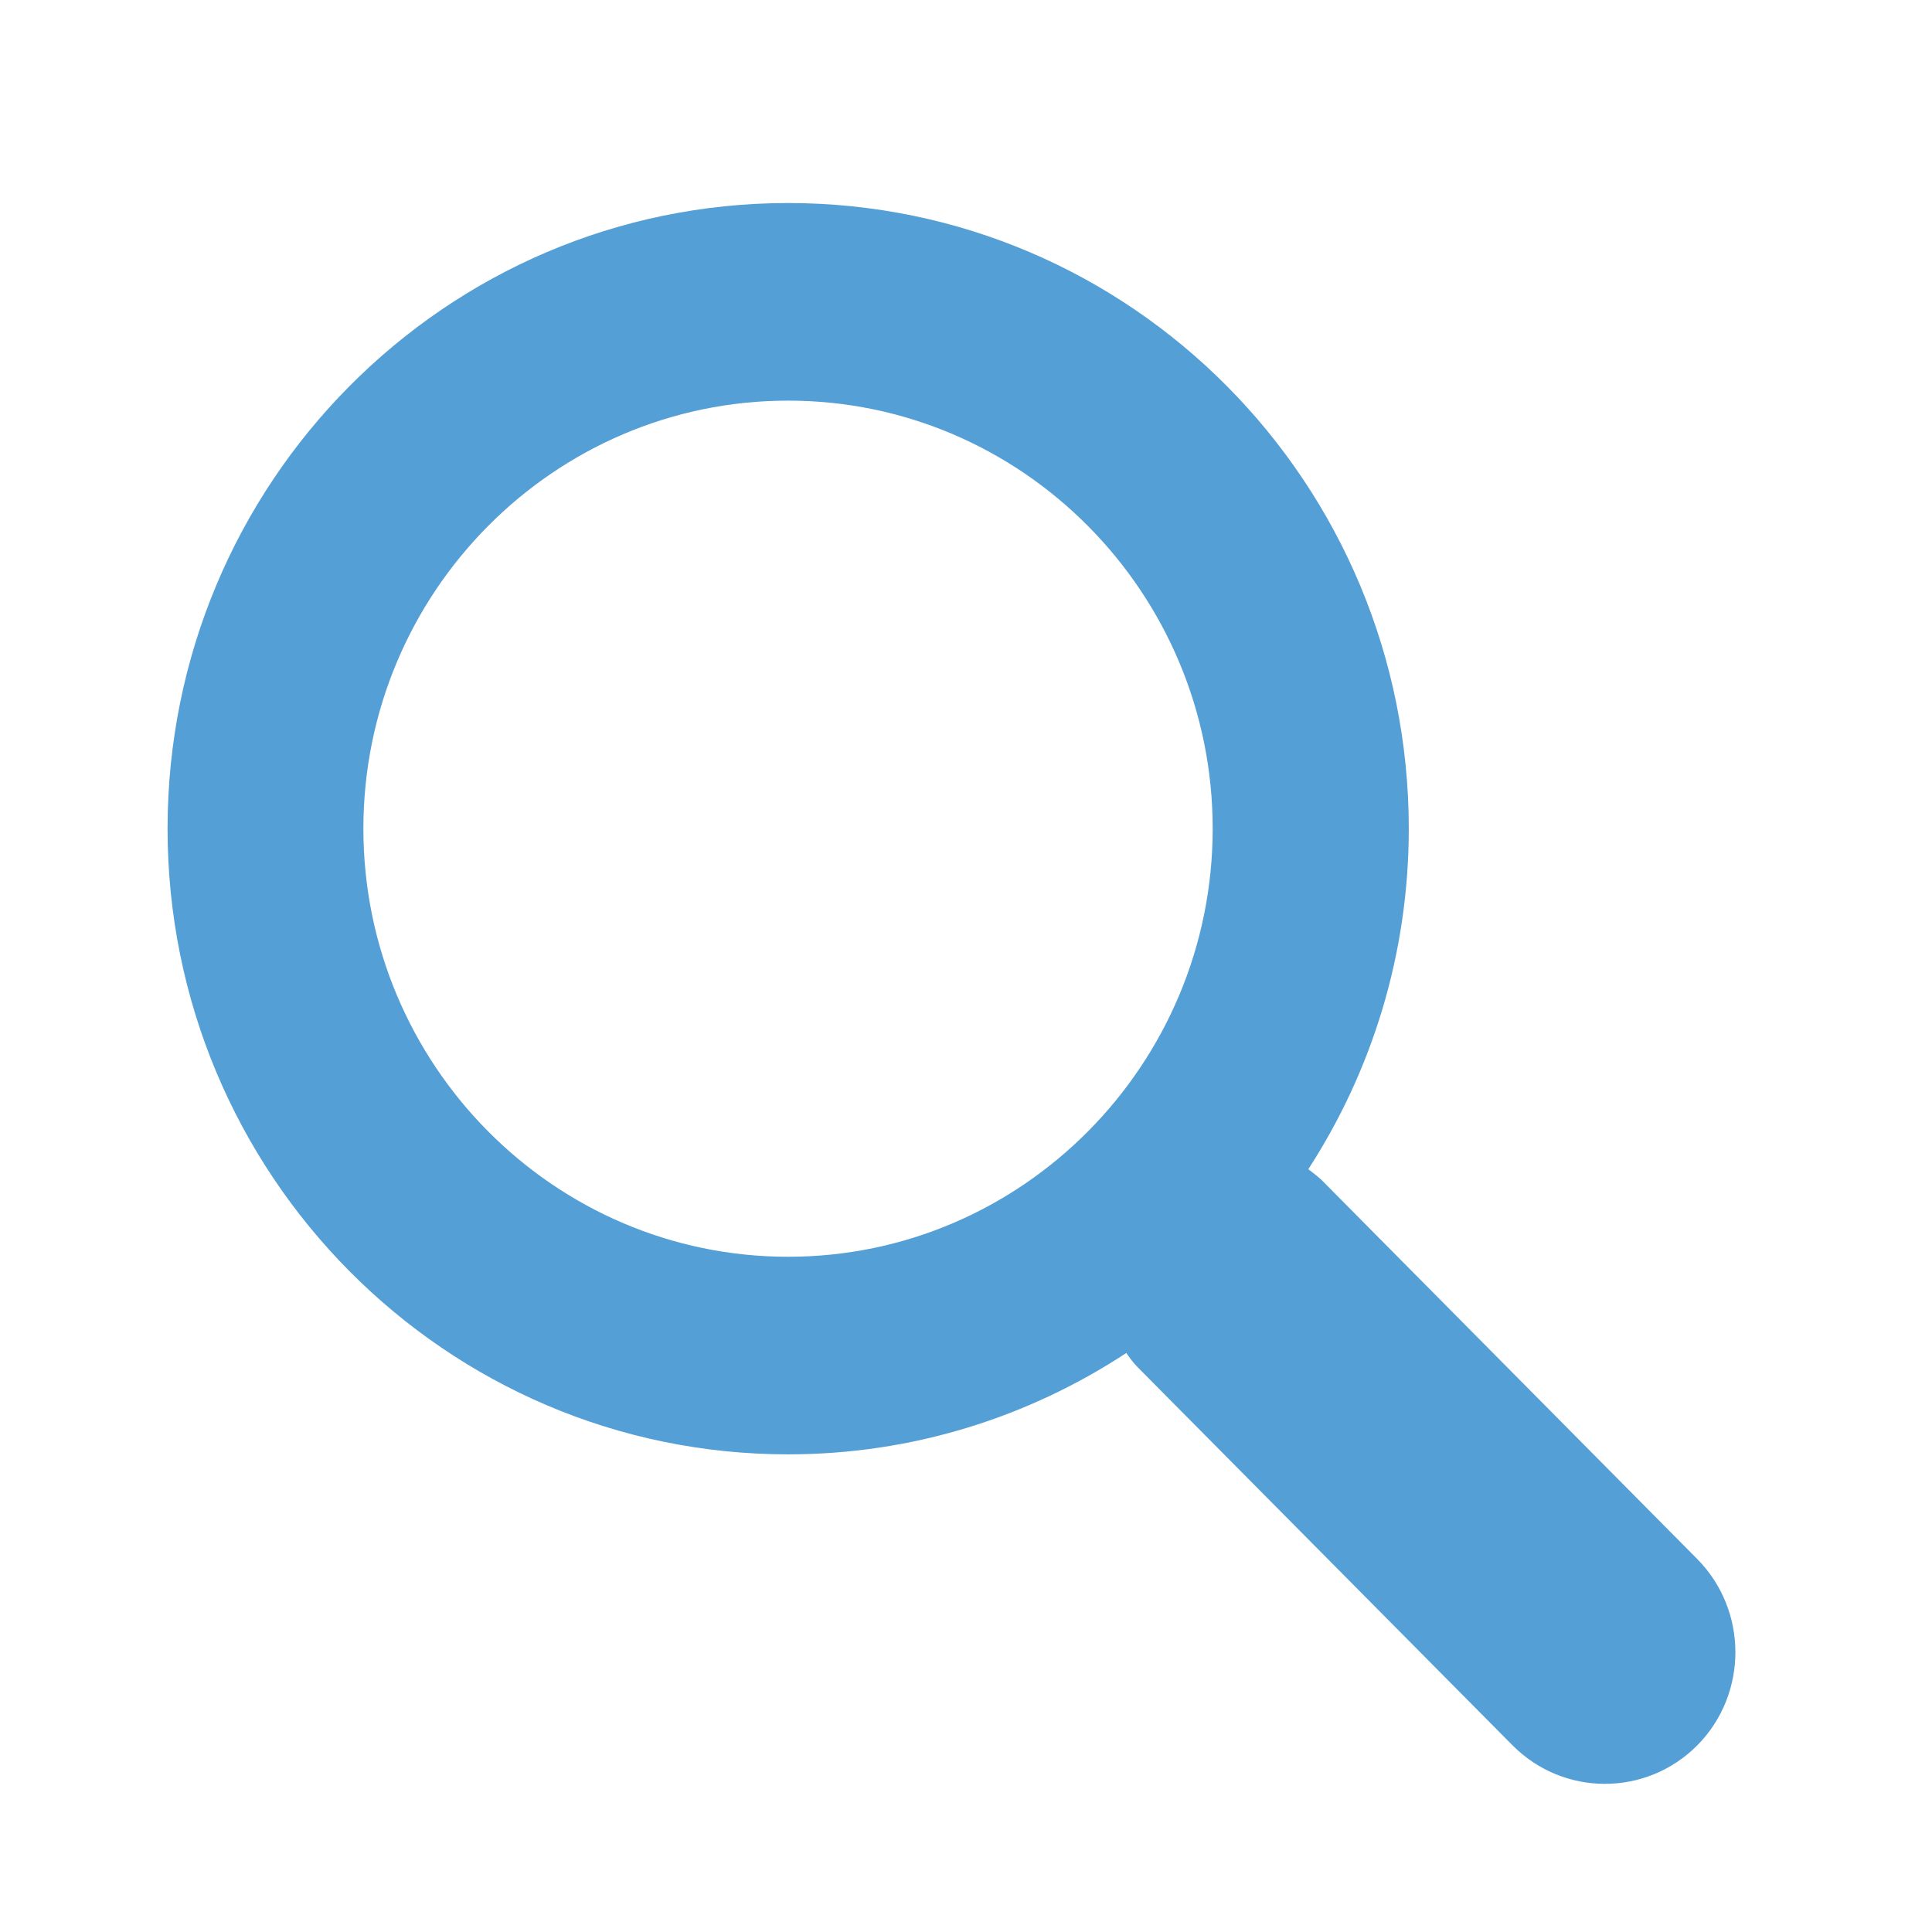 <?xml version="1.0" encoding="iso-8859-1"?>
<!-- Generator: Adobe Illustrator 16.0.0, SVG Export Plug-In . SVG Version: 6.00 Build 0)  -->
<!DOCTYPE svg PUBLIC "-//W3C//DTD SVG 1.1//EN" "http://www.w3.org/Graphics/SVG/1.1/DTD/svg11.dtd">
<svg version="1.1" id="&#x56FE;&#x5C42;_1" xmlns="http://www.w3.org/2000/svg" xmlns:xlink="http://www.w3.org/1999/xlink" x="0px"
	 y="0px" width="22px" height="22px" viewBox="0 0 22 22" style="enable-background:new 0 0 22 22;" xml:space="preserve">
<g id="Shape_3">
	<g>
		<path style="fill-rule:evenodd;clip-rule:evenodd;fill:#559FD7;" d="M19.326,17.752l-4.271-4.309
			c-0.05-0.049-0.104-0.088-0.157-0.129c0.722-1.115,1.144-2.446,1.144-3.878c0-3.935-3.163-7.124-7.067-7.124
			c-3.902,0-7.067,3.189-7.067,7.124c0,3.935,3.165,7.125,7.067,7.125c1.42,0,2.741-0.426,3.85-1.154
			c0.04,0.055,0.077,0.109,0.126,0.158l4.272,4.309c0.292,0.293,0.671,0.439,1.052,0.439s0.761-0.146,1.053-0.439
			C19.906,19.288,19.906,18.338,19.326,17.752z M8.974,14.311c-2.666,0-4.836-2.188-4.836-4.875c0-2.687,2.17-4.874,4.836-4.874
			c2.665,0,4.835,2.188,4.835,4.874C13.809,12.124,11.639,14.311,8.974,14.311z"/>
	</g>
</g>
</svg>
